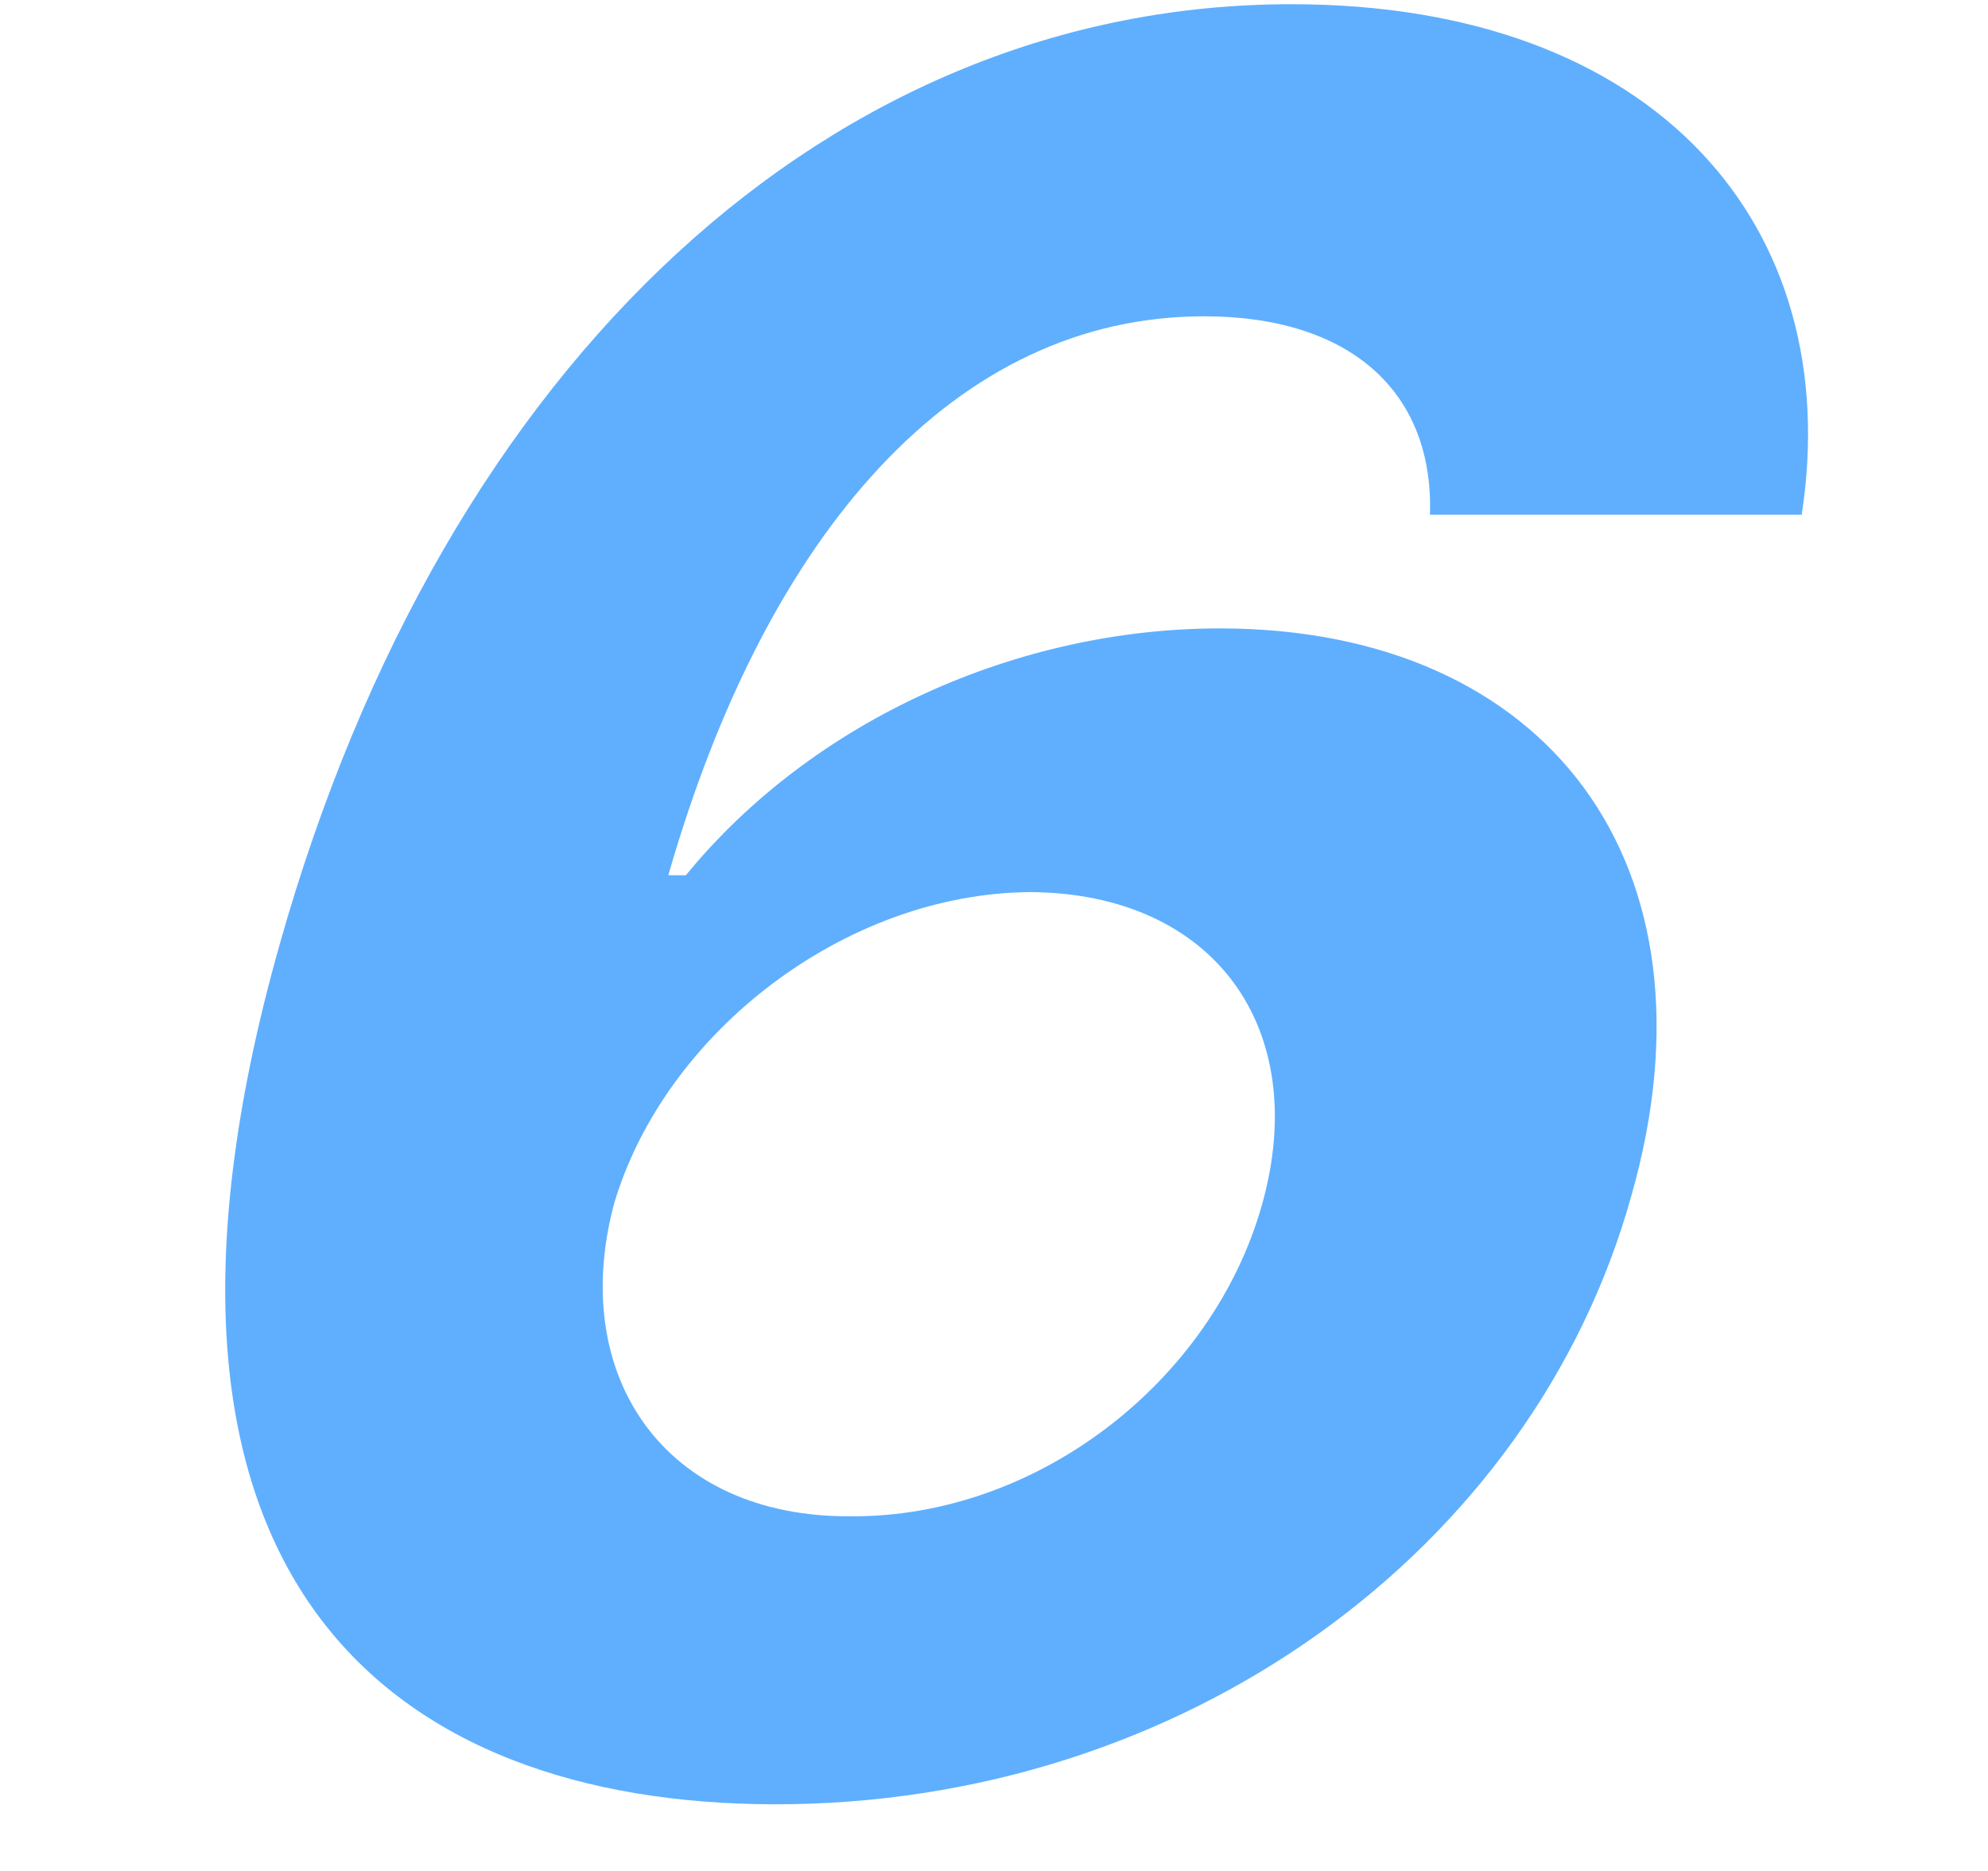 <svg width="17" height="16" viewBox="0 0 17 16" fill="none" xmlns="http://www.w3.org/2000/svg">
<path d="M6.607 15.43C3.398 15.419 0.844 13.567 2.389 8.085C3.815 3.026 7.154 0.036 11.043 0.036C14.169 0.036 15.785 1.94 15.407 4.402H12.228C12.262 3.357 11.553 2.705 10.296 2.705C8.18 2.705 6.561 4.536 5.715 7.485H5.865C6.958 6.15 8.711 5.374 10.43 5.374C13.234 5.374 14.754 7.391 13.953 10.216C13.113 13.257 10.117 15.44 6.607 15.43ZM5.25 10.298C4.86 11.767 5.682 12.978 7.275 12.967C8.872 12.978 10.37 11.809 10.793 10.298C11.213 8.798 10.387 7.64 8.811 7.629C7.218 7.64 5.679 8.84 5.25 10.298Z" fill="#5FAFFE"/>
</svg>

